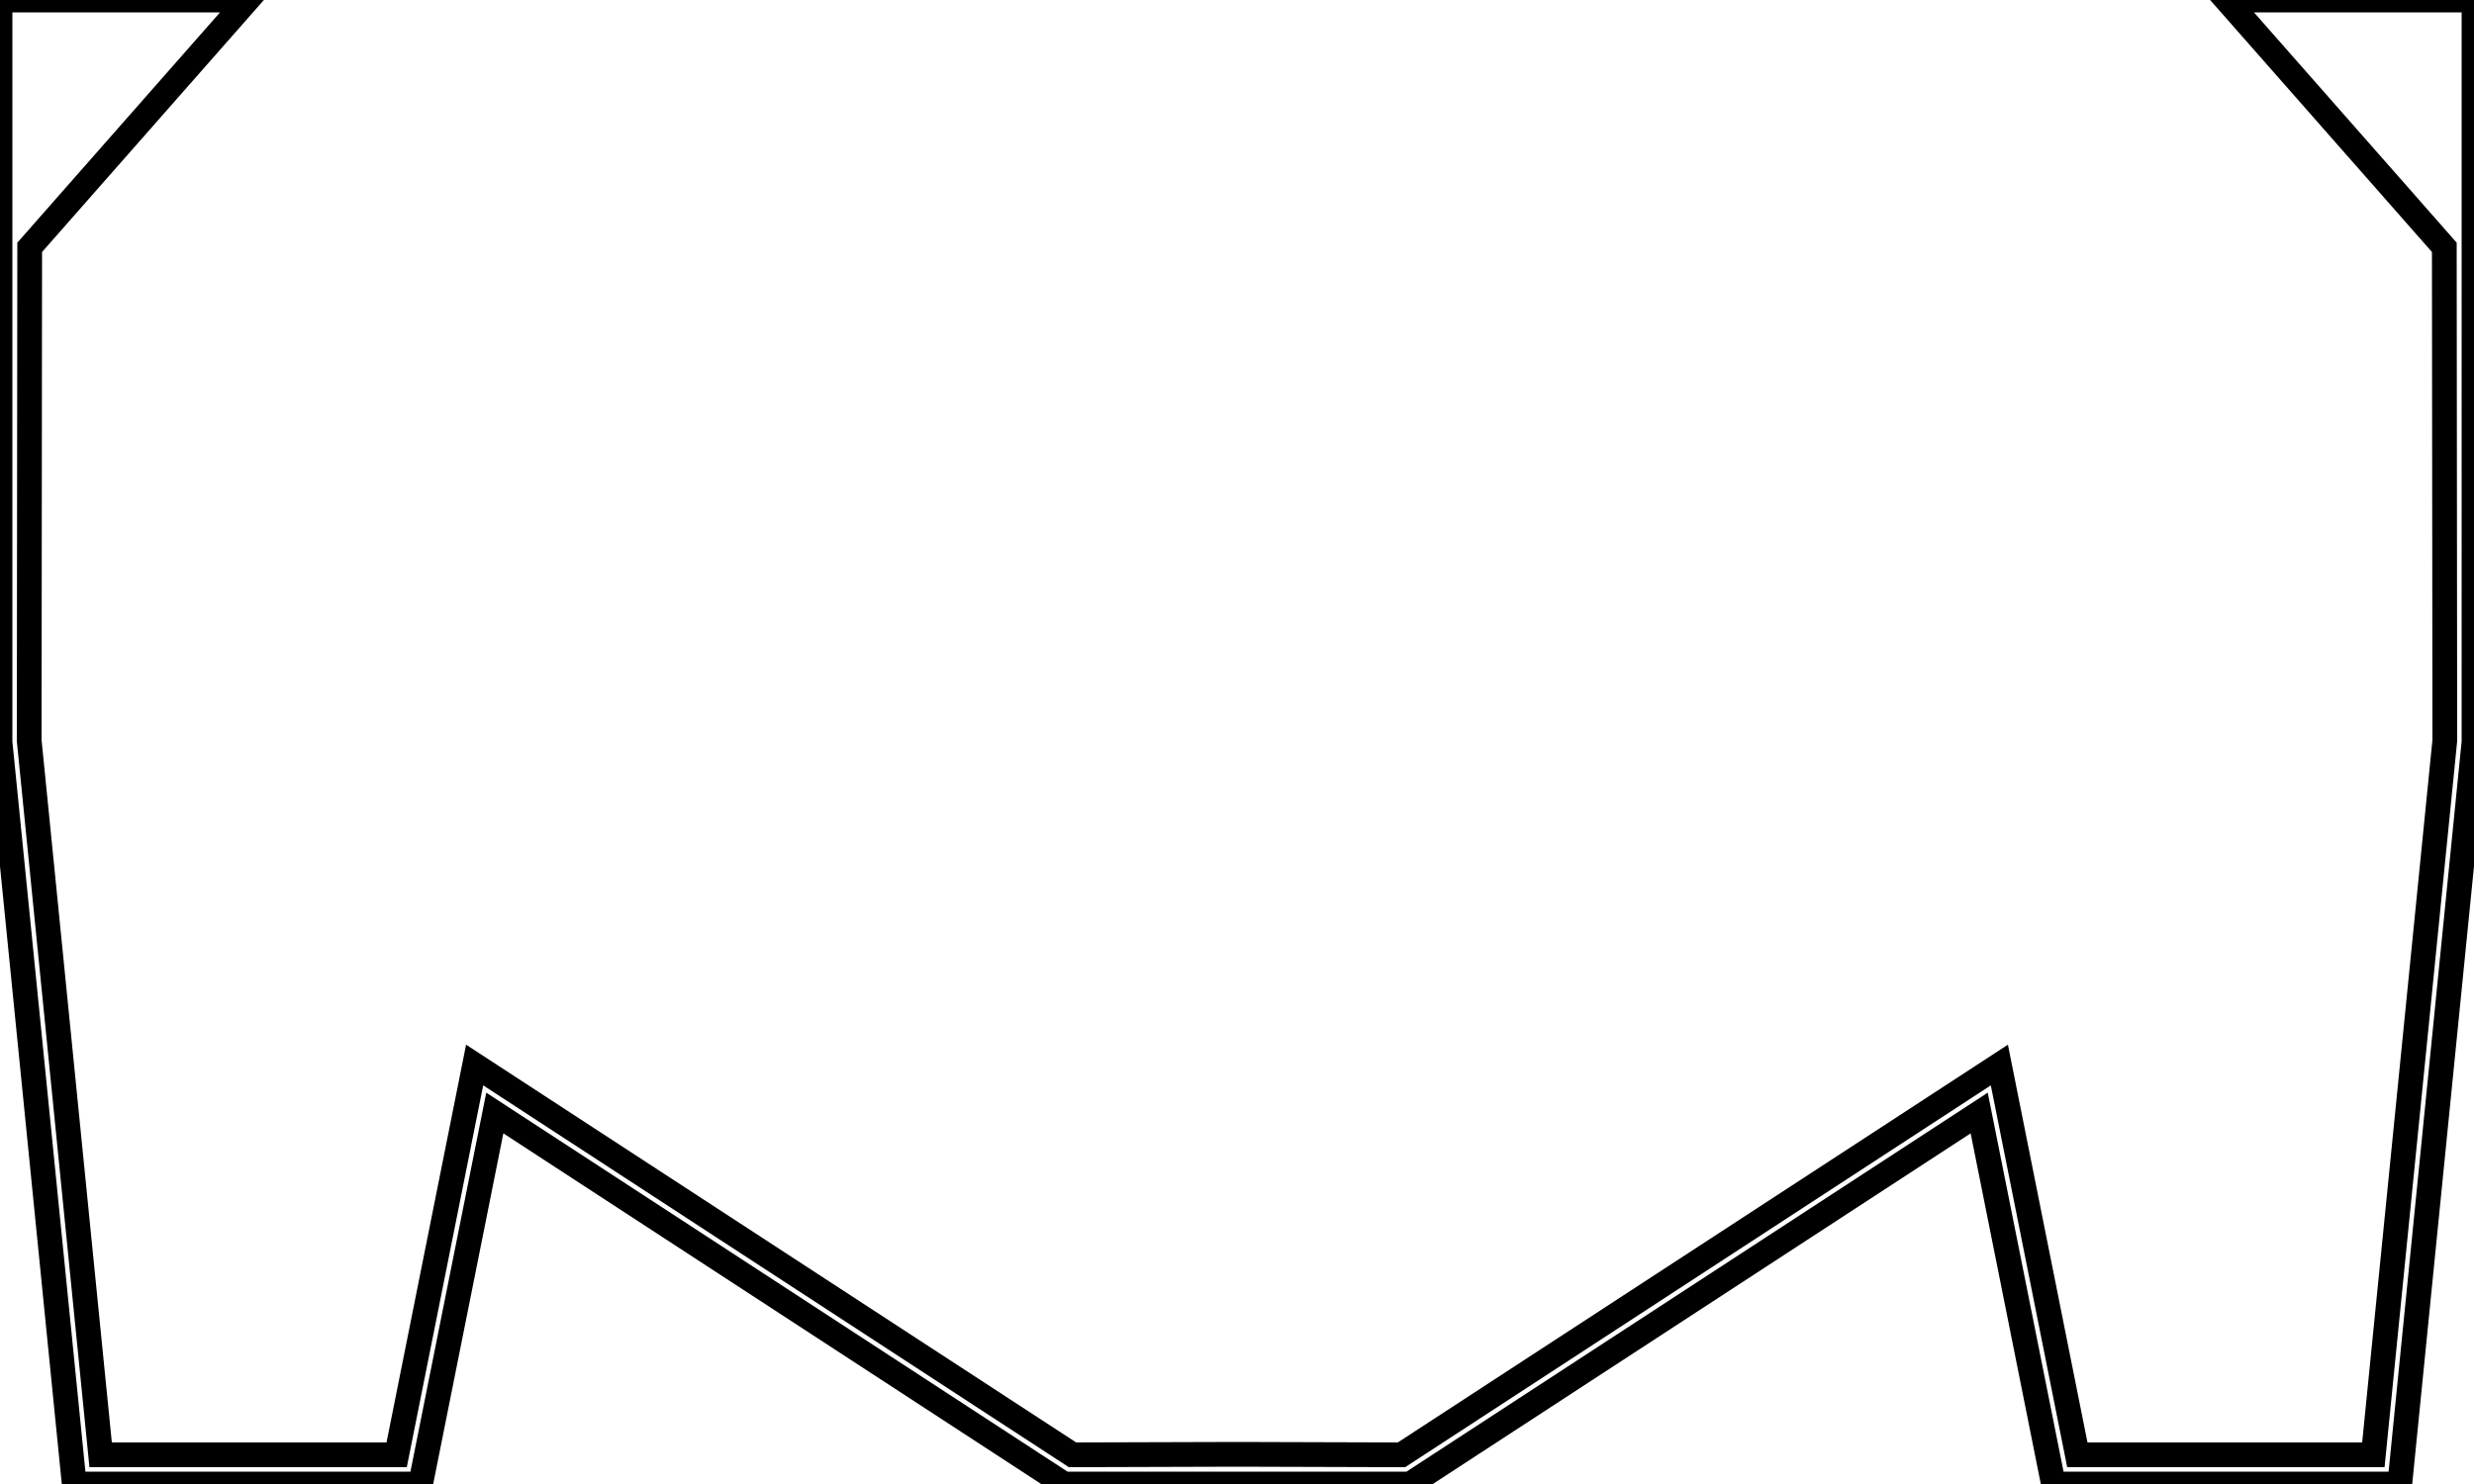 <?xml version="1.0"?>
<svg xmlns="http://www.w3.org/2000/svg" xmlns:lc="https://librecad.org" xmlns:xlink="http://www.w3.org/1999/xlink" width="100mm" height="60mm" viewBox="0 0 100 60">
    <g lc:layername="120" lc:is_locked="false" lc:is_construction="false" fill="none" stroke="black" stroke-width="1">
        <path d="M16.033,58.82 L4.068,58.82 L1.18,29.941 L1.2,10 L10,0 L0,0 L0,30 L3,60 L17,60 L20,45 L43,60 L50,60 L57,60 L80,45 L83,60 L97,60 L100,30 L100,0 L90,0 L98.8,10 L98.82,29.941 L95.932,58.82 L83.967,58.82 L80.815,43.06 L56.649,58.82 L50,58.8 L43.351,58.82 L19.185,43.06 L16.033,58.82 Z "/>
    </g>
</svg>
